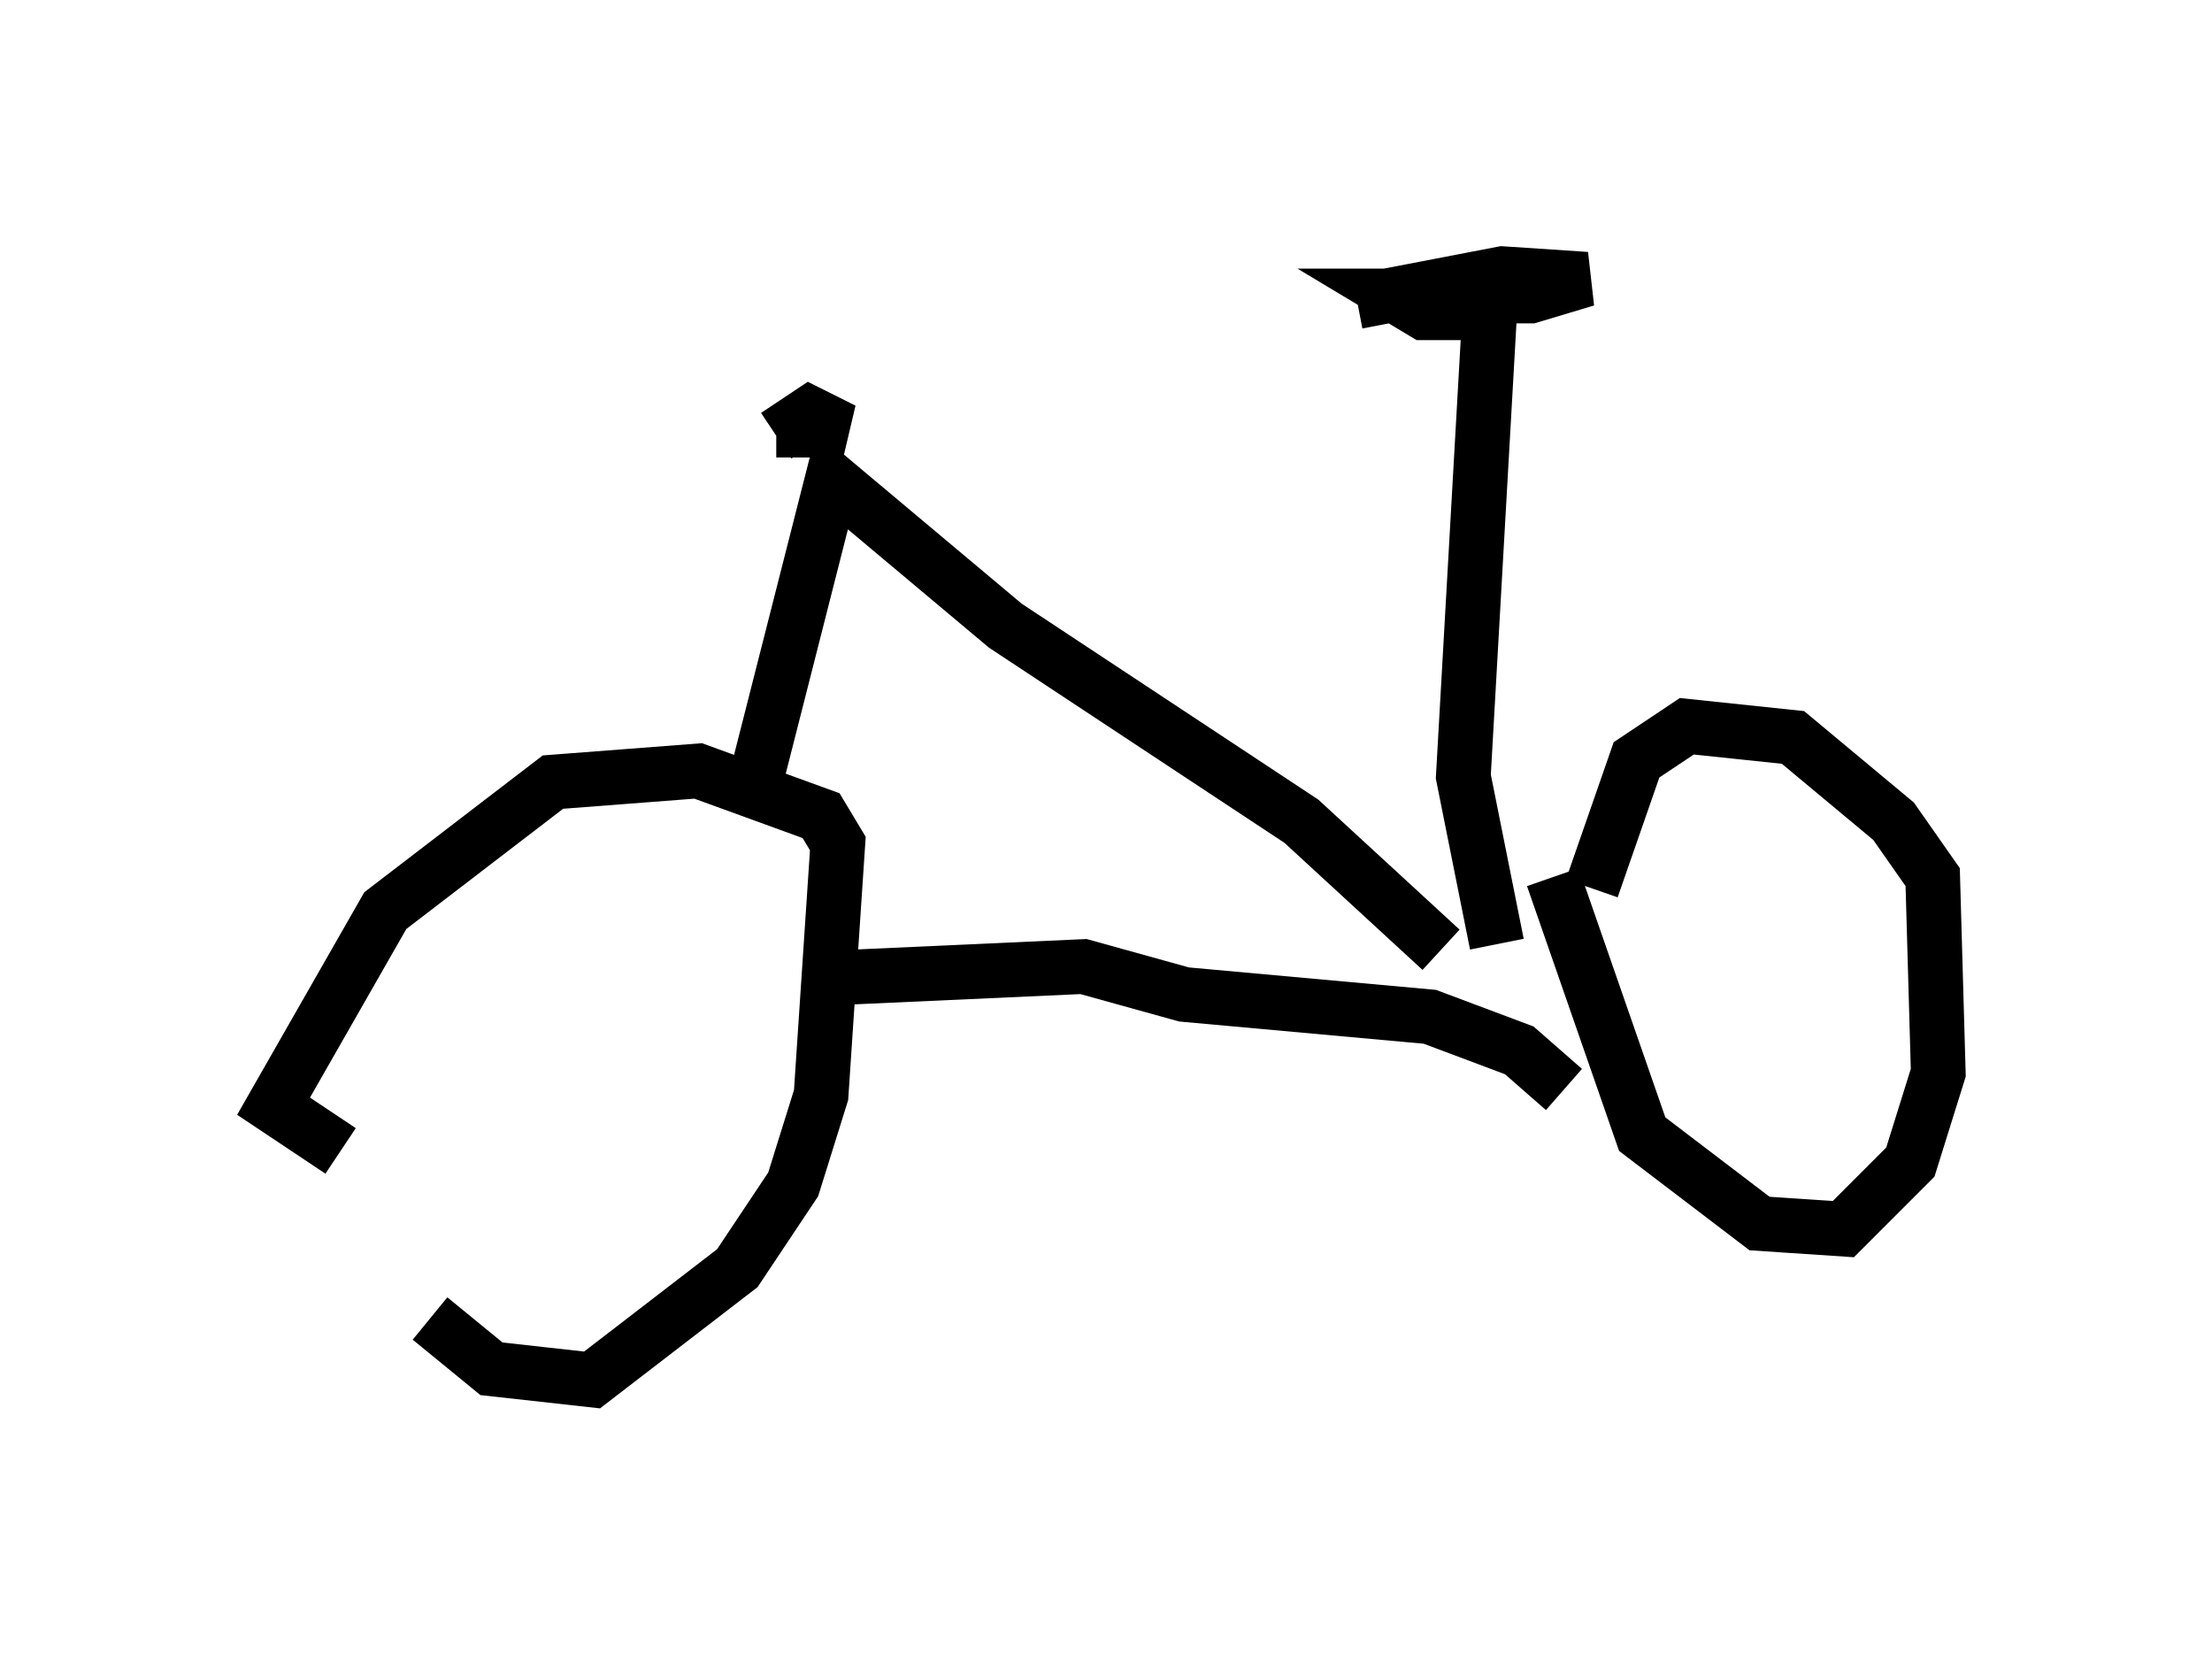 <?xml version="1.0" encoding="utf-8" ?>
<svg baseProfile="full" height="30.213" version="1.1" width="40.421" xmlns="http://www.w3.org/2000/svg" xmlns:ev="http://www.w3.org/2001/xml-events" xmlns:xlink="http://www.w3.org/1999/xlink"><defs /><rect fill="white" height="30.213" width="40.421" x="0" y="0" /><path d="M6.735, 21.129 m1.123, 2.96 l1.123, 0.919 1.838, 0.204 l2.654, -2.042 1.021, -1.531 l0.51, -1.633 0.306, -4.594 l-0.306, -0.51 -2.246, -0.817 l-2.654, 0.204 -3.063, 2.348 l-2.042, 3.573 1.225, 0.817 m22.152, -5.002 l1.633, 4.696 2.144, 1.633 l1.531, 0.102 1.225, -1.225 l0.51, -1.633 -0.102, -3.573 l-0.715, -1.021 -1.838, -1.531 l-1.94, -0.204 -0.919, 0.613 l-0.817, 2.348 m-13.781, 1.633 l4.492, -0.204 1.838, 0.51 l4.492, 0.408 1.633, 0.613 l0.817, 0.715 m-14.802, -5.513 l1.429, -5.615 3.165, 2.654 l5.41, 3.573 2.552, 2.348 m-12.148, -9.494 l1.225, 0.0 -0.613, -0.306 l-0.613, 0.408 m13.169, 9.29 l-0.613, -3.063 0.51, -8.983 l-0.102, 0.51 -1.123, 0.0 l-0.51, -0.306 2.45, 0.0 l1.021, -0.306 -1.531, -0.102 l-2.654, 0.51 " fill="none" stroke="black" stroke-width="1" /></svg>